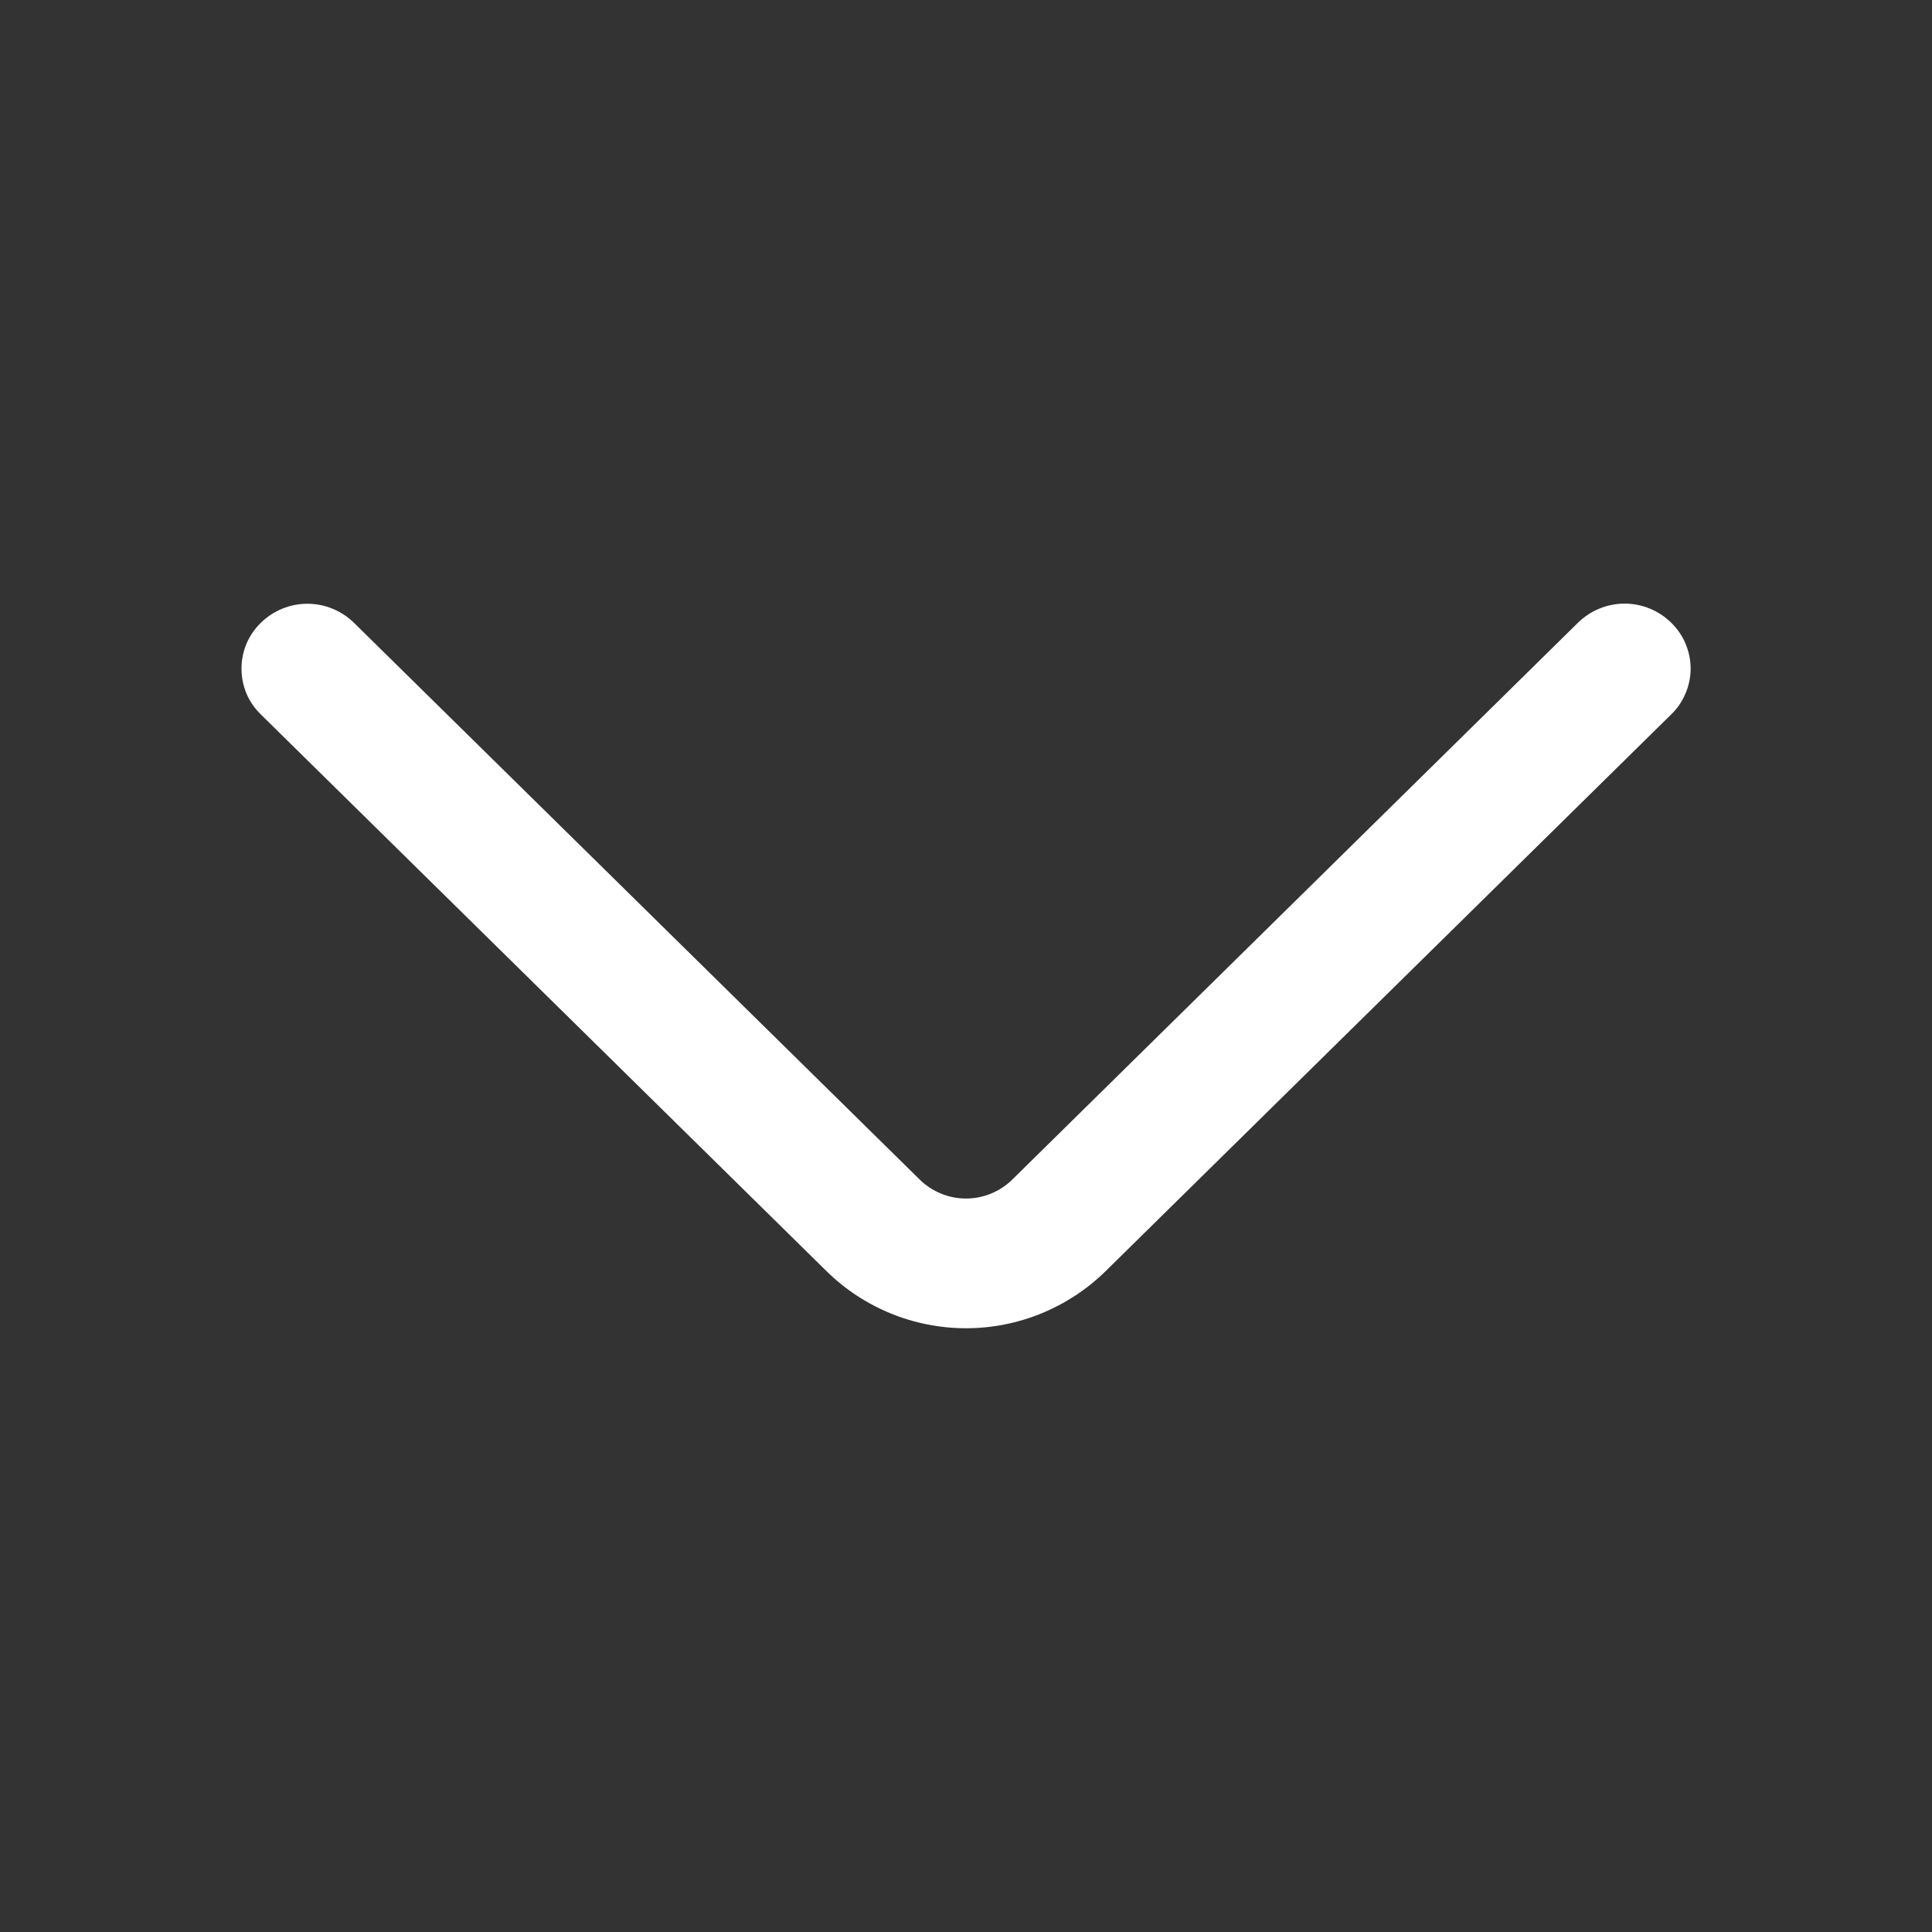 <svg width="14" height="14" viewBox="0 0 14 14" fill="none" xmlns="http://www.w3.org/2000/svg">
<rect x="0" y="0" width="14" height="14" fill="#333333" stroke="none"/>
<path d="M11.435 4.512L7.336 8.547C7.247 8.635 7.126 8.685 7 8.685C6.874 8.685 6.753 8.635 6.664 8.547L2.565 4.513C2.475 4.425 2.354 4.375 2.227 4.375C2.101 4.375 1.98 4.425 1.89 4.513C1.846 4.556 1.81 4.608 1.786 4.665C1.762 4.722 1.75 4.783 1.75 4.845C1.75 4.907 1.762 4.968 1.786 5.026C1.81 5.083 1.846 5.134 1.89 5.177L5.989 9.211C6.258 9.476 6.622 9.625 7 9.625C7.378 9.625 7.742 9.476 8.012 9.211L12.11 5.177C12.155 5.134 12.19 5.082 12.214 5.025C12.238 4.968 12.251 4.907 12.251 4.845C12.251 4.783 12.238 4.722 12.214 4.664C12.19 4.607 12.155 4.556 12.11 4.512C12.02 4.424 11.899 4.374 11.773 4.374C11.646 4.374 11.525 4.424 11.435 4.512Z" fill="white"/>
</svg>
